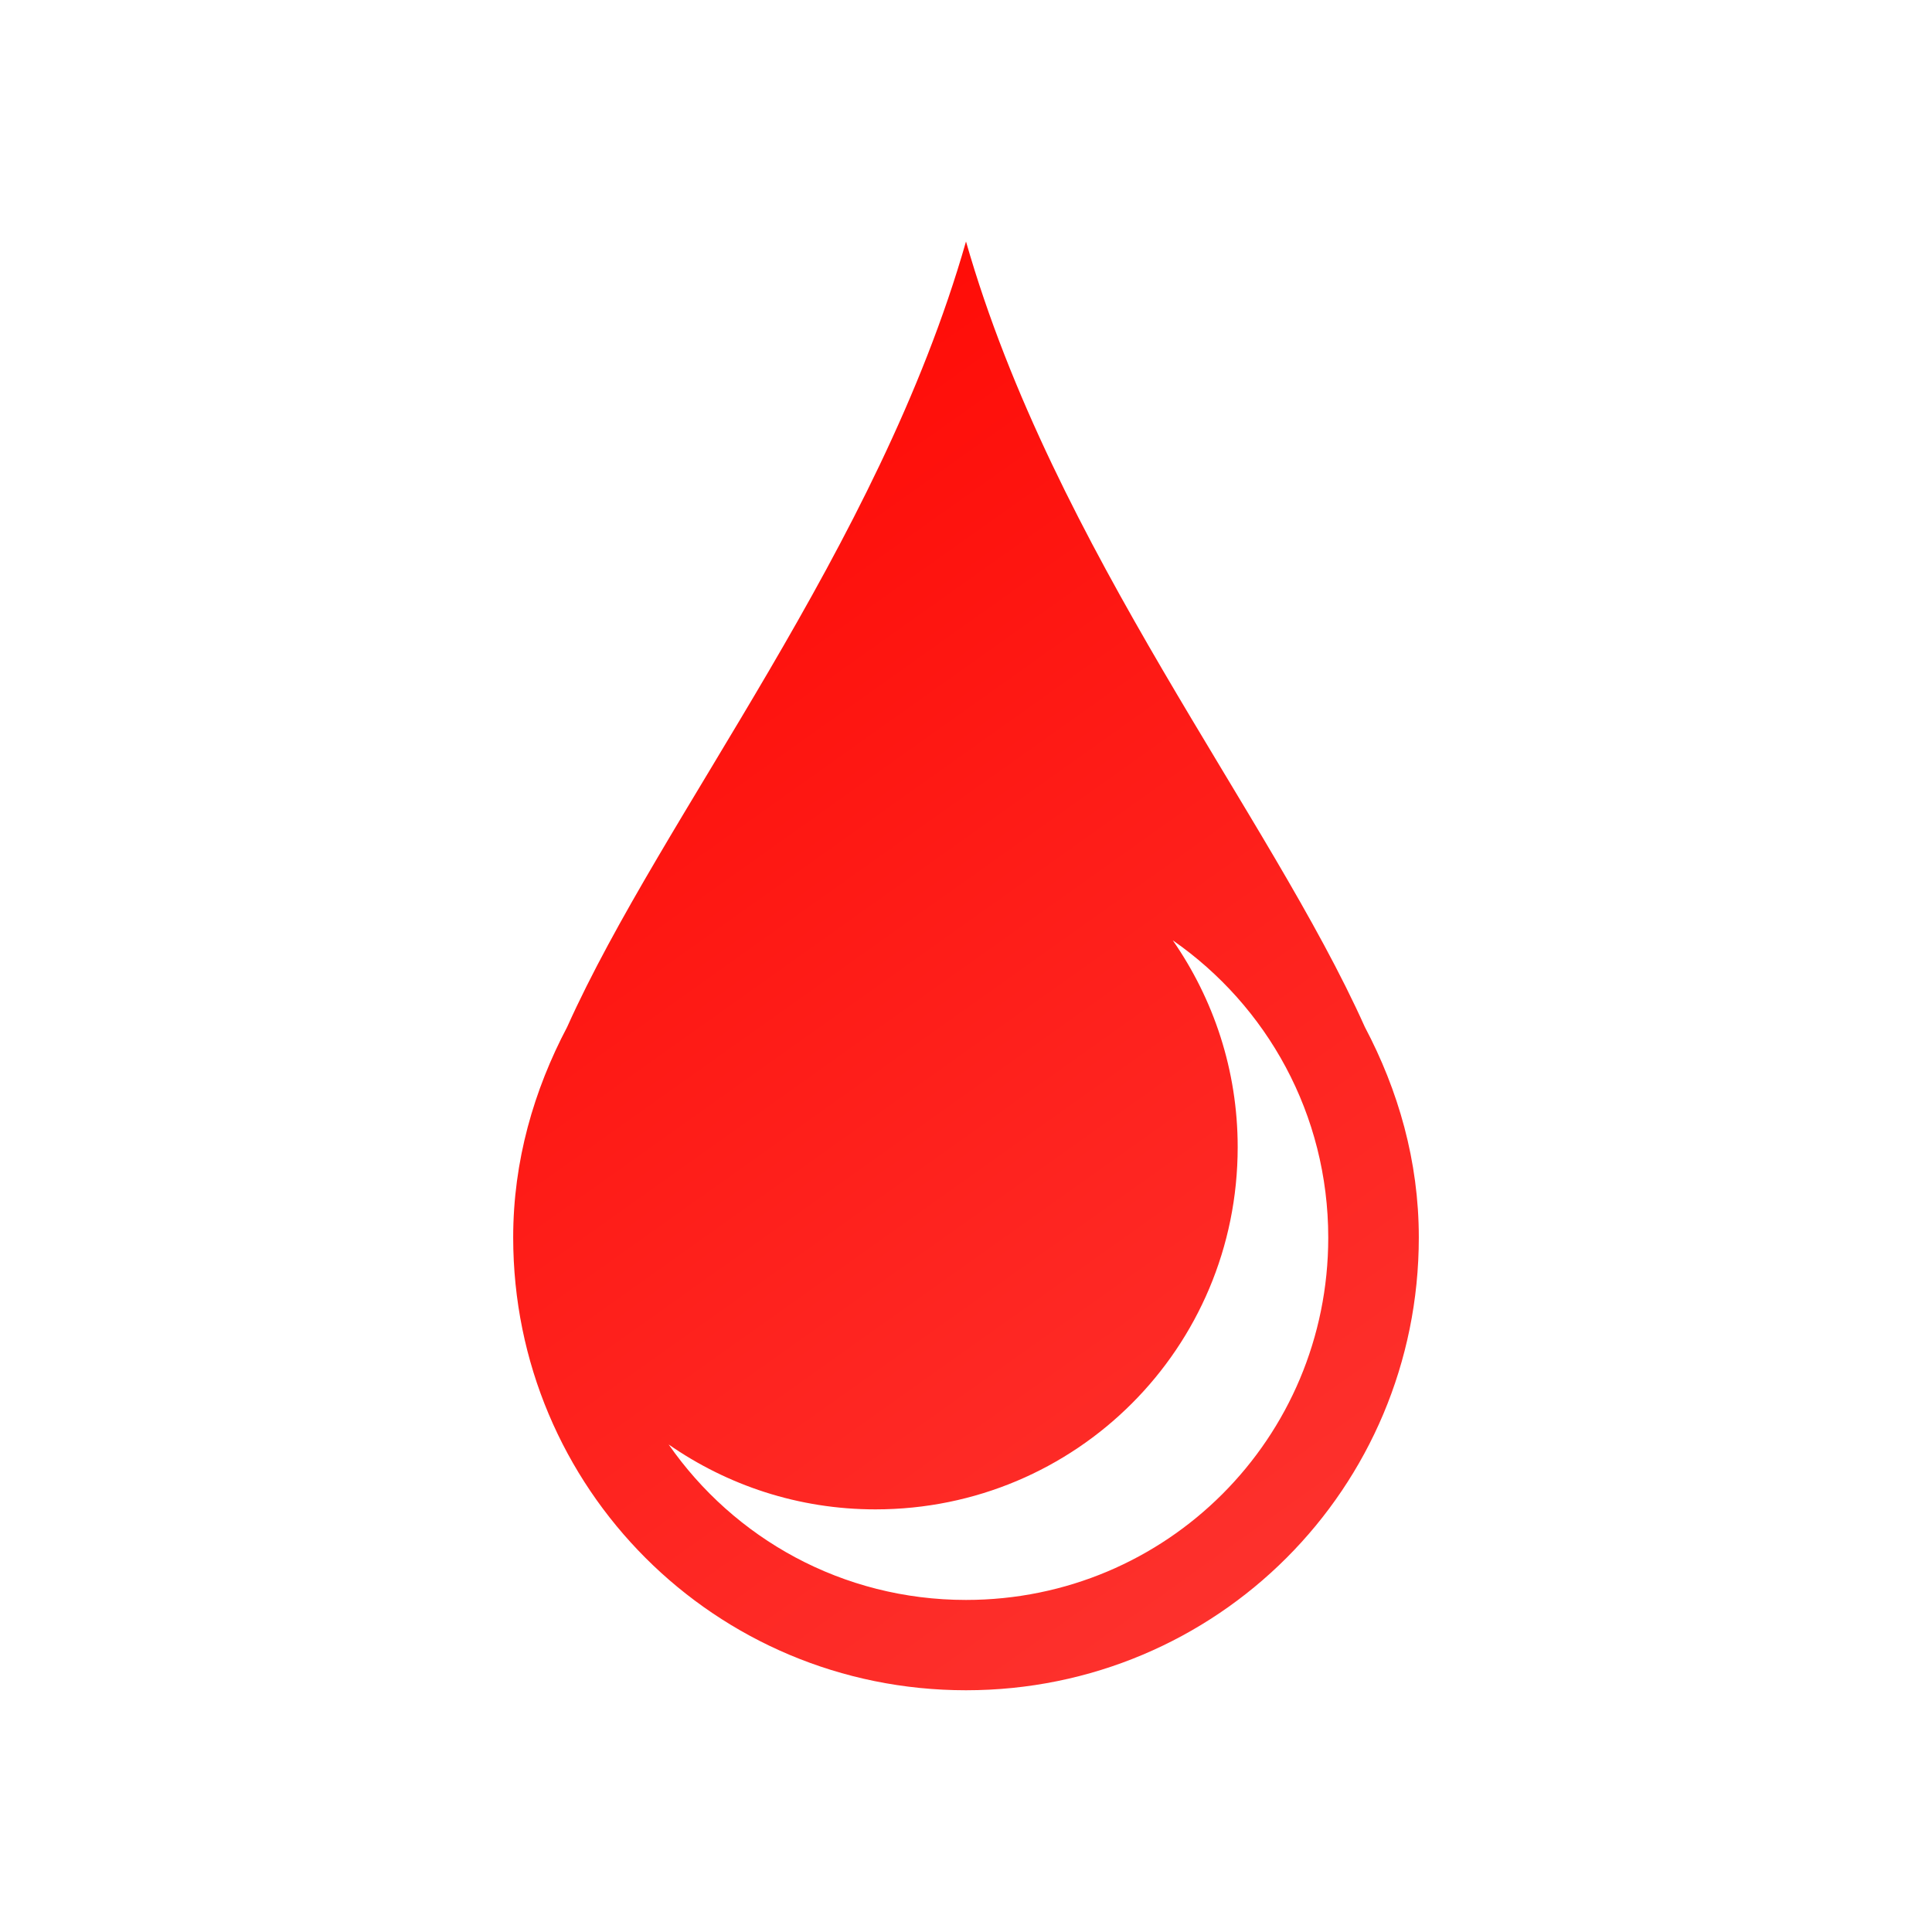 <svg width="32" height="32" viewBox="0 0 32 32" fill="none" xmlns="http://www.w3.org/2000/svg">
<path d="M16 4C14.541 9.107 10.97 13.498 9.394 17.01C8.843 18.055 8.5 19.228 8.5 20.496C8.5 24.651 11.845 27.996 16 27.996C20.155 27.996 23.5 24.651 23.5 20.496C23.5 19.228 23.158 18.055 22.606 17.01C21.031 13.495 17.459 9.104 16 4ZM19.425 15.575C20.982 16.657 22 18.452 22 20.5C22 23.824 19.324 26.5 16 26.5C13.953 26.5 12.157 25.481 11.075 23.925C12.046 24.6 13.223 25 14.5 25C17.824 25 20.5 22.324 20.5 19C20.5 17.723 20.099 16.546 19.425 15.575Z" fill="url(#paint0_linear_10_18022)"/>
<defs>
<linearGradient id="paint0_linear_10_18022" x1="8.5" y1="4" x2="24.869" y2="27.023" gradientUnits="userSpaceOnUse">
<stop stop-color="#FF0500"/>
<stop offset="1" stop-color="#FD3632"/>
</linearGradient>
</defs>
</svg>

